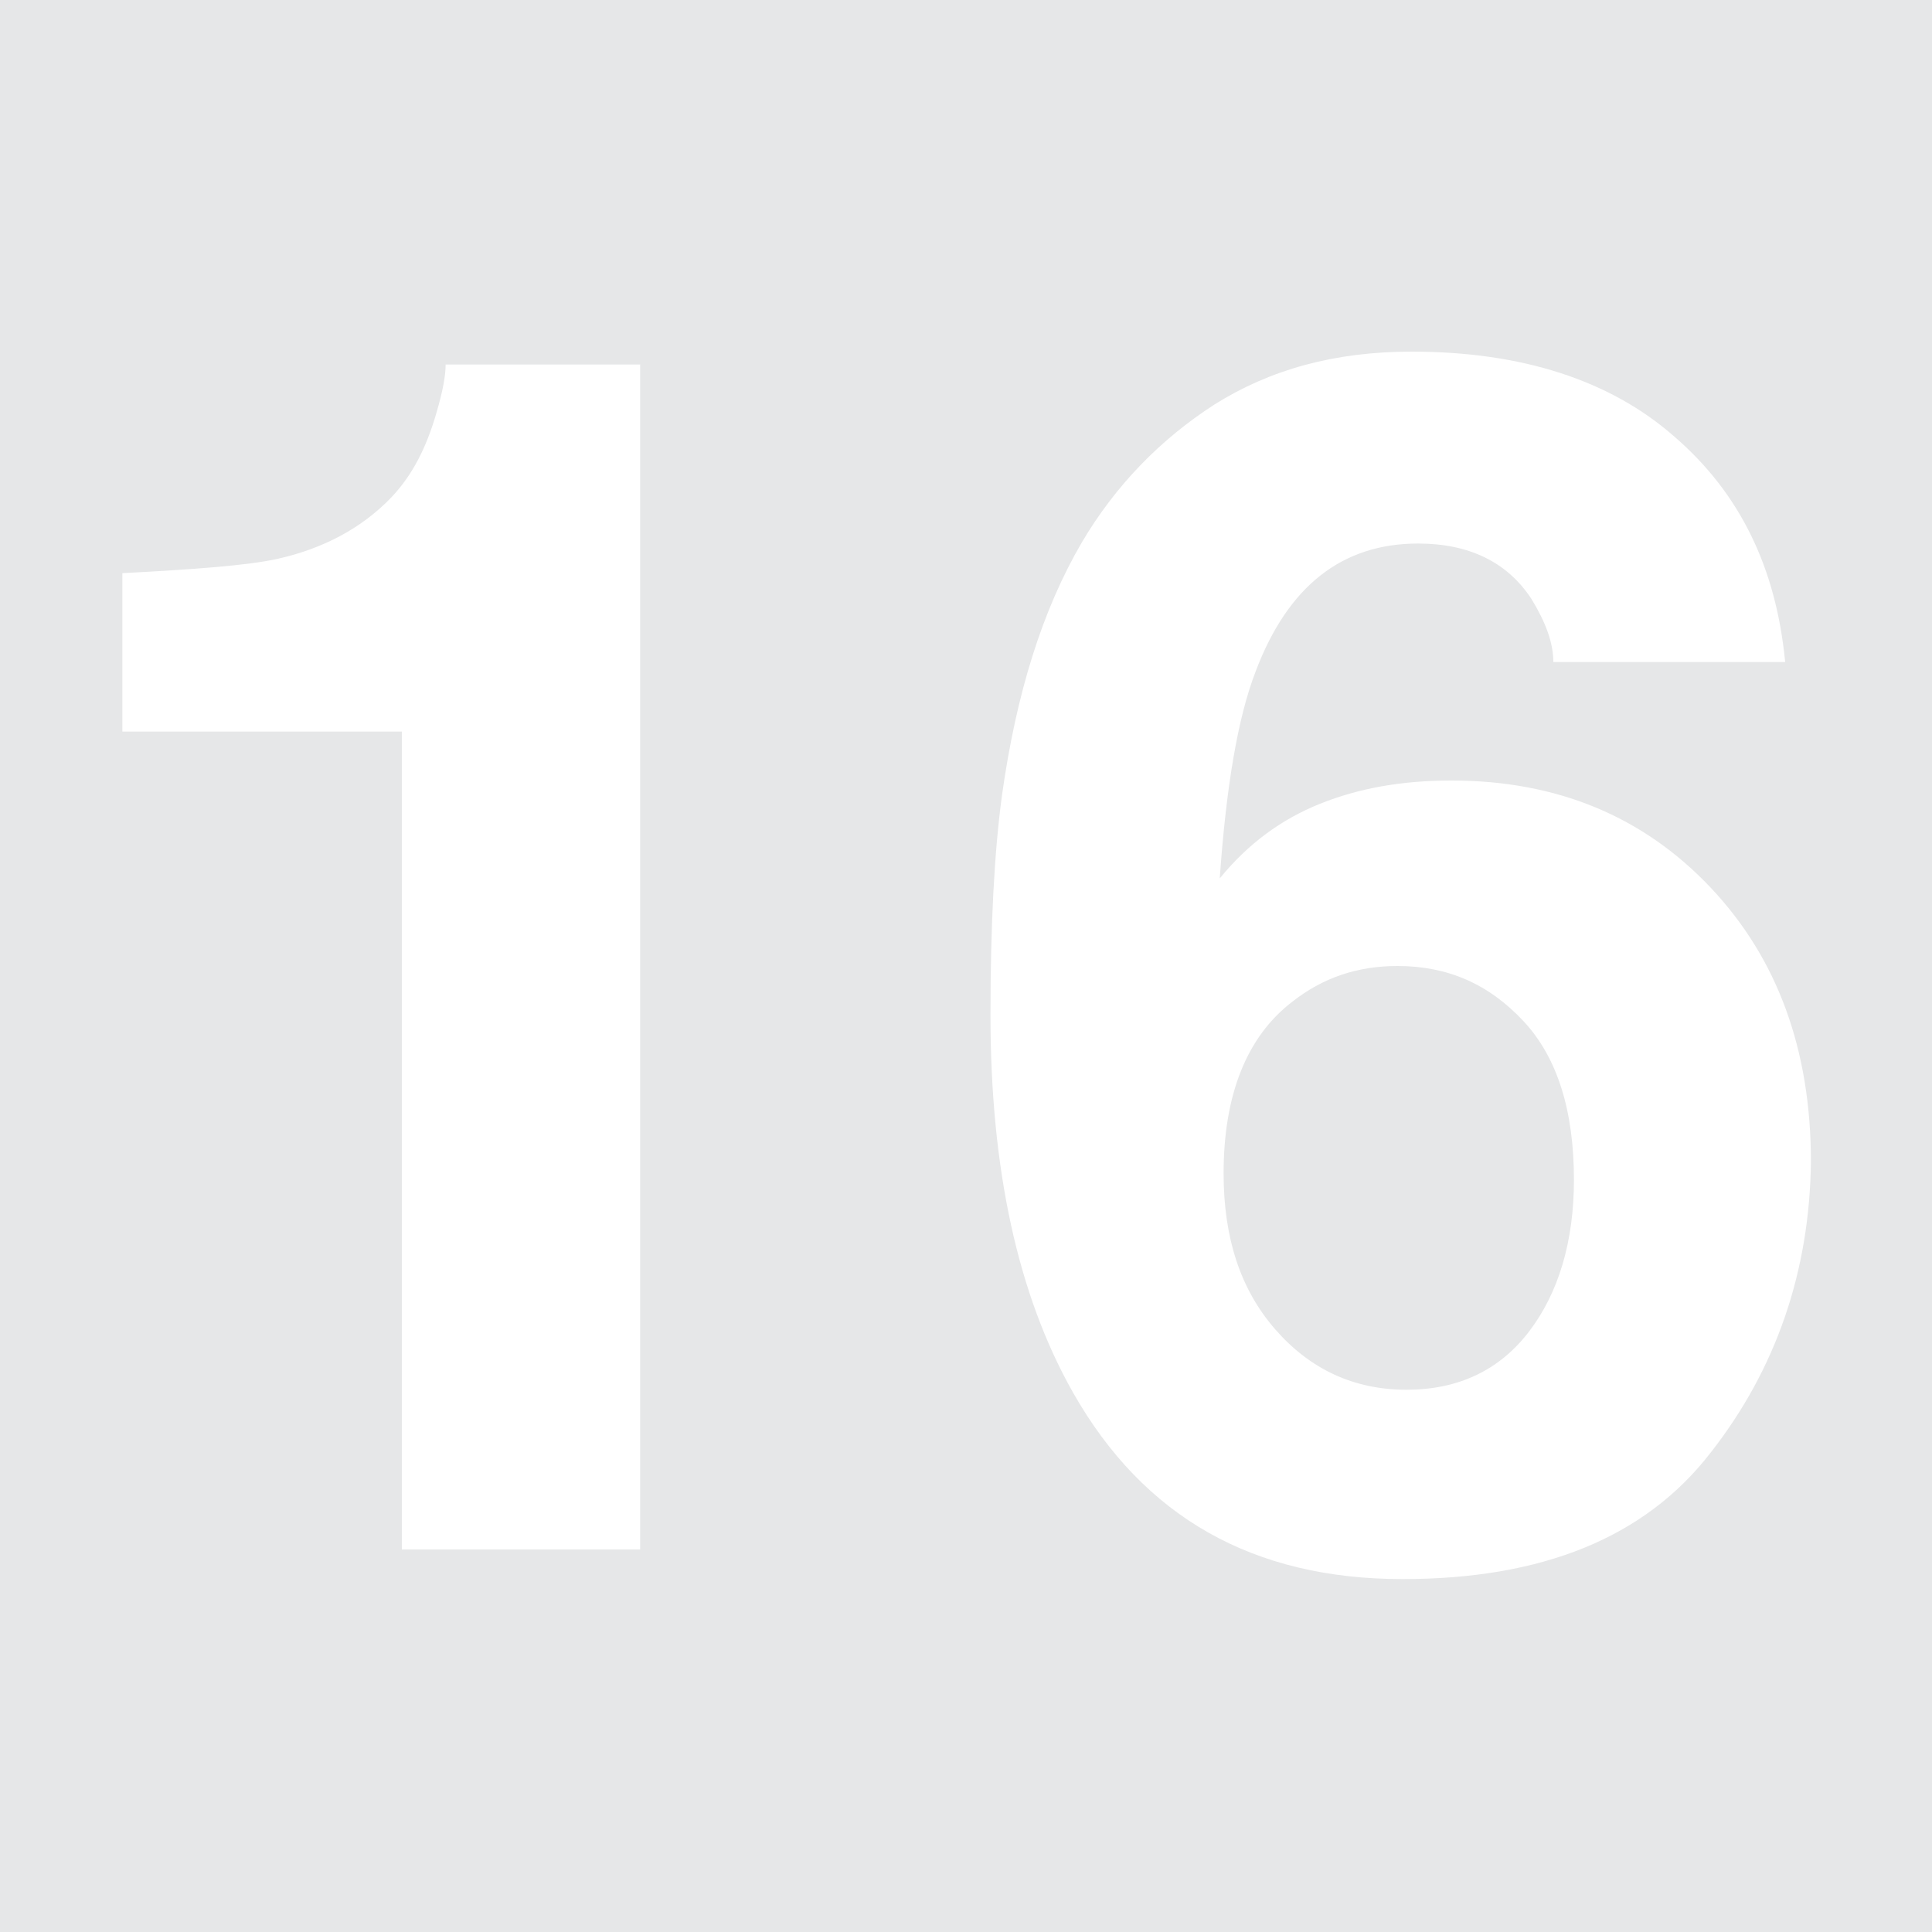 <?xml version="1.0" encoding="utf-8"?>
<!-- Generator: Adobe Illustrator 19.2.1, SVG Export Plug-In . SVG Version: 6.00 Build 0)  -->
<!DOCTYPE svg PUBLIC "-//W3C//DTD SVG 1.1//EN" "http://www.w3.org/Graphics/SVG/1.1/DTD/svg11.dtd">
<svg version="1.1" id="Layer_1" xmlns="http://www.w3.org/2000/svg" xmlns:xlink="http://www.w3.org/1999/xlink" x="0px" y="0px"
	 viewBox="0 0 150 150" style="enable-background:new 0 0 150 150;" xml:space="preserve">
<style type="text/css">
	.st0{fill:#E6E7E8;}
</style>
<g>
	<path class="st0" d="M108.5,75c-3.1,0-5.8,0.9-8.2,2.8C96.8,80.5,95,85,95,91.1c0,5,1.3,9,4,12.1c2.7,3.1,6.1,4.7,10.2,4.7
		c4,0,7.2-1.5,9.5-4.5c2.3-3,3.5-7,3.5-11.8c0-5.4-1.3-9.5-3.9-12.3C115.6,76.4,112.4,75,108.5,75z"/>
	<path class="st0" d="M0,0v150h150V0H0z M49.7,120.3H31.2V56.8H9.5V44.5c5.7-0.3,9.7-0.6,12-1.1c3.6-0.8,6.6-2.4,8.9-4.8
		c1.6-1.7,2.7-3.8,3.5-6.6c0.5-1.7,0.7-2.9,0.7-3.7h15.1V120.3z M132.8,112.8c-5.1,6.6-13.1,9.8-23.9,9.8
		c-11.6,0-20.1-4.8-25.6-14.5c-4.3-7.6-6.4-17.4-6.4-29.3c0-7,0.3-12.7,0.9-17.1c1.1-7.8,3.1-14.3,6.2-19.6c2.6-4.4,6.1-8,10.3-10.7
		c4.3-2.7,9.3-4.1,15.3-4.1c8.5,0,15.4,2.2,20.4,6.6c5.1,4.4,7.9,10.2,8.6,17.5h-18c0-1.5-0.6-3.1-1.7-4.9c-1.9-2.9-4.9-4.3-8.8-4.3
		c-5.9,0-10.1,3.3-12.6,9.9c-1.4,3.6-2.3,9-2.8,16.1c2.2-2.7,4.8-4.6,7.8-5.8c3-1.2,6.3-1.8,10.2-1.8c8.2,0,14.9,2.8,20.1,8.3
		c5.2,5.5,7.8,12.6,7.8,21.3C140.5,98.7,137.9,106.3,132.8,112.8z"/>
</g>
</svg>
